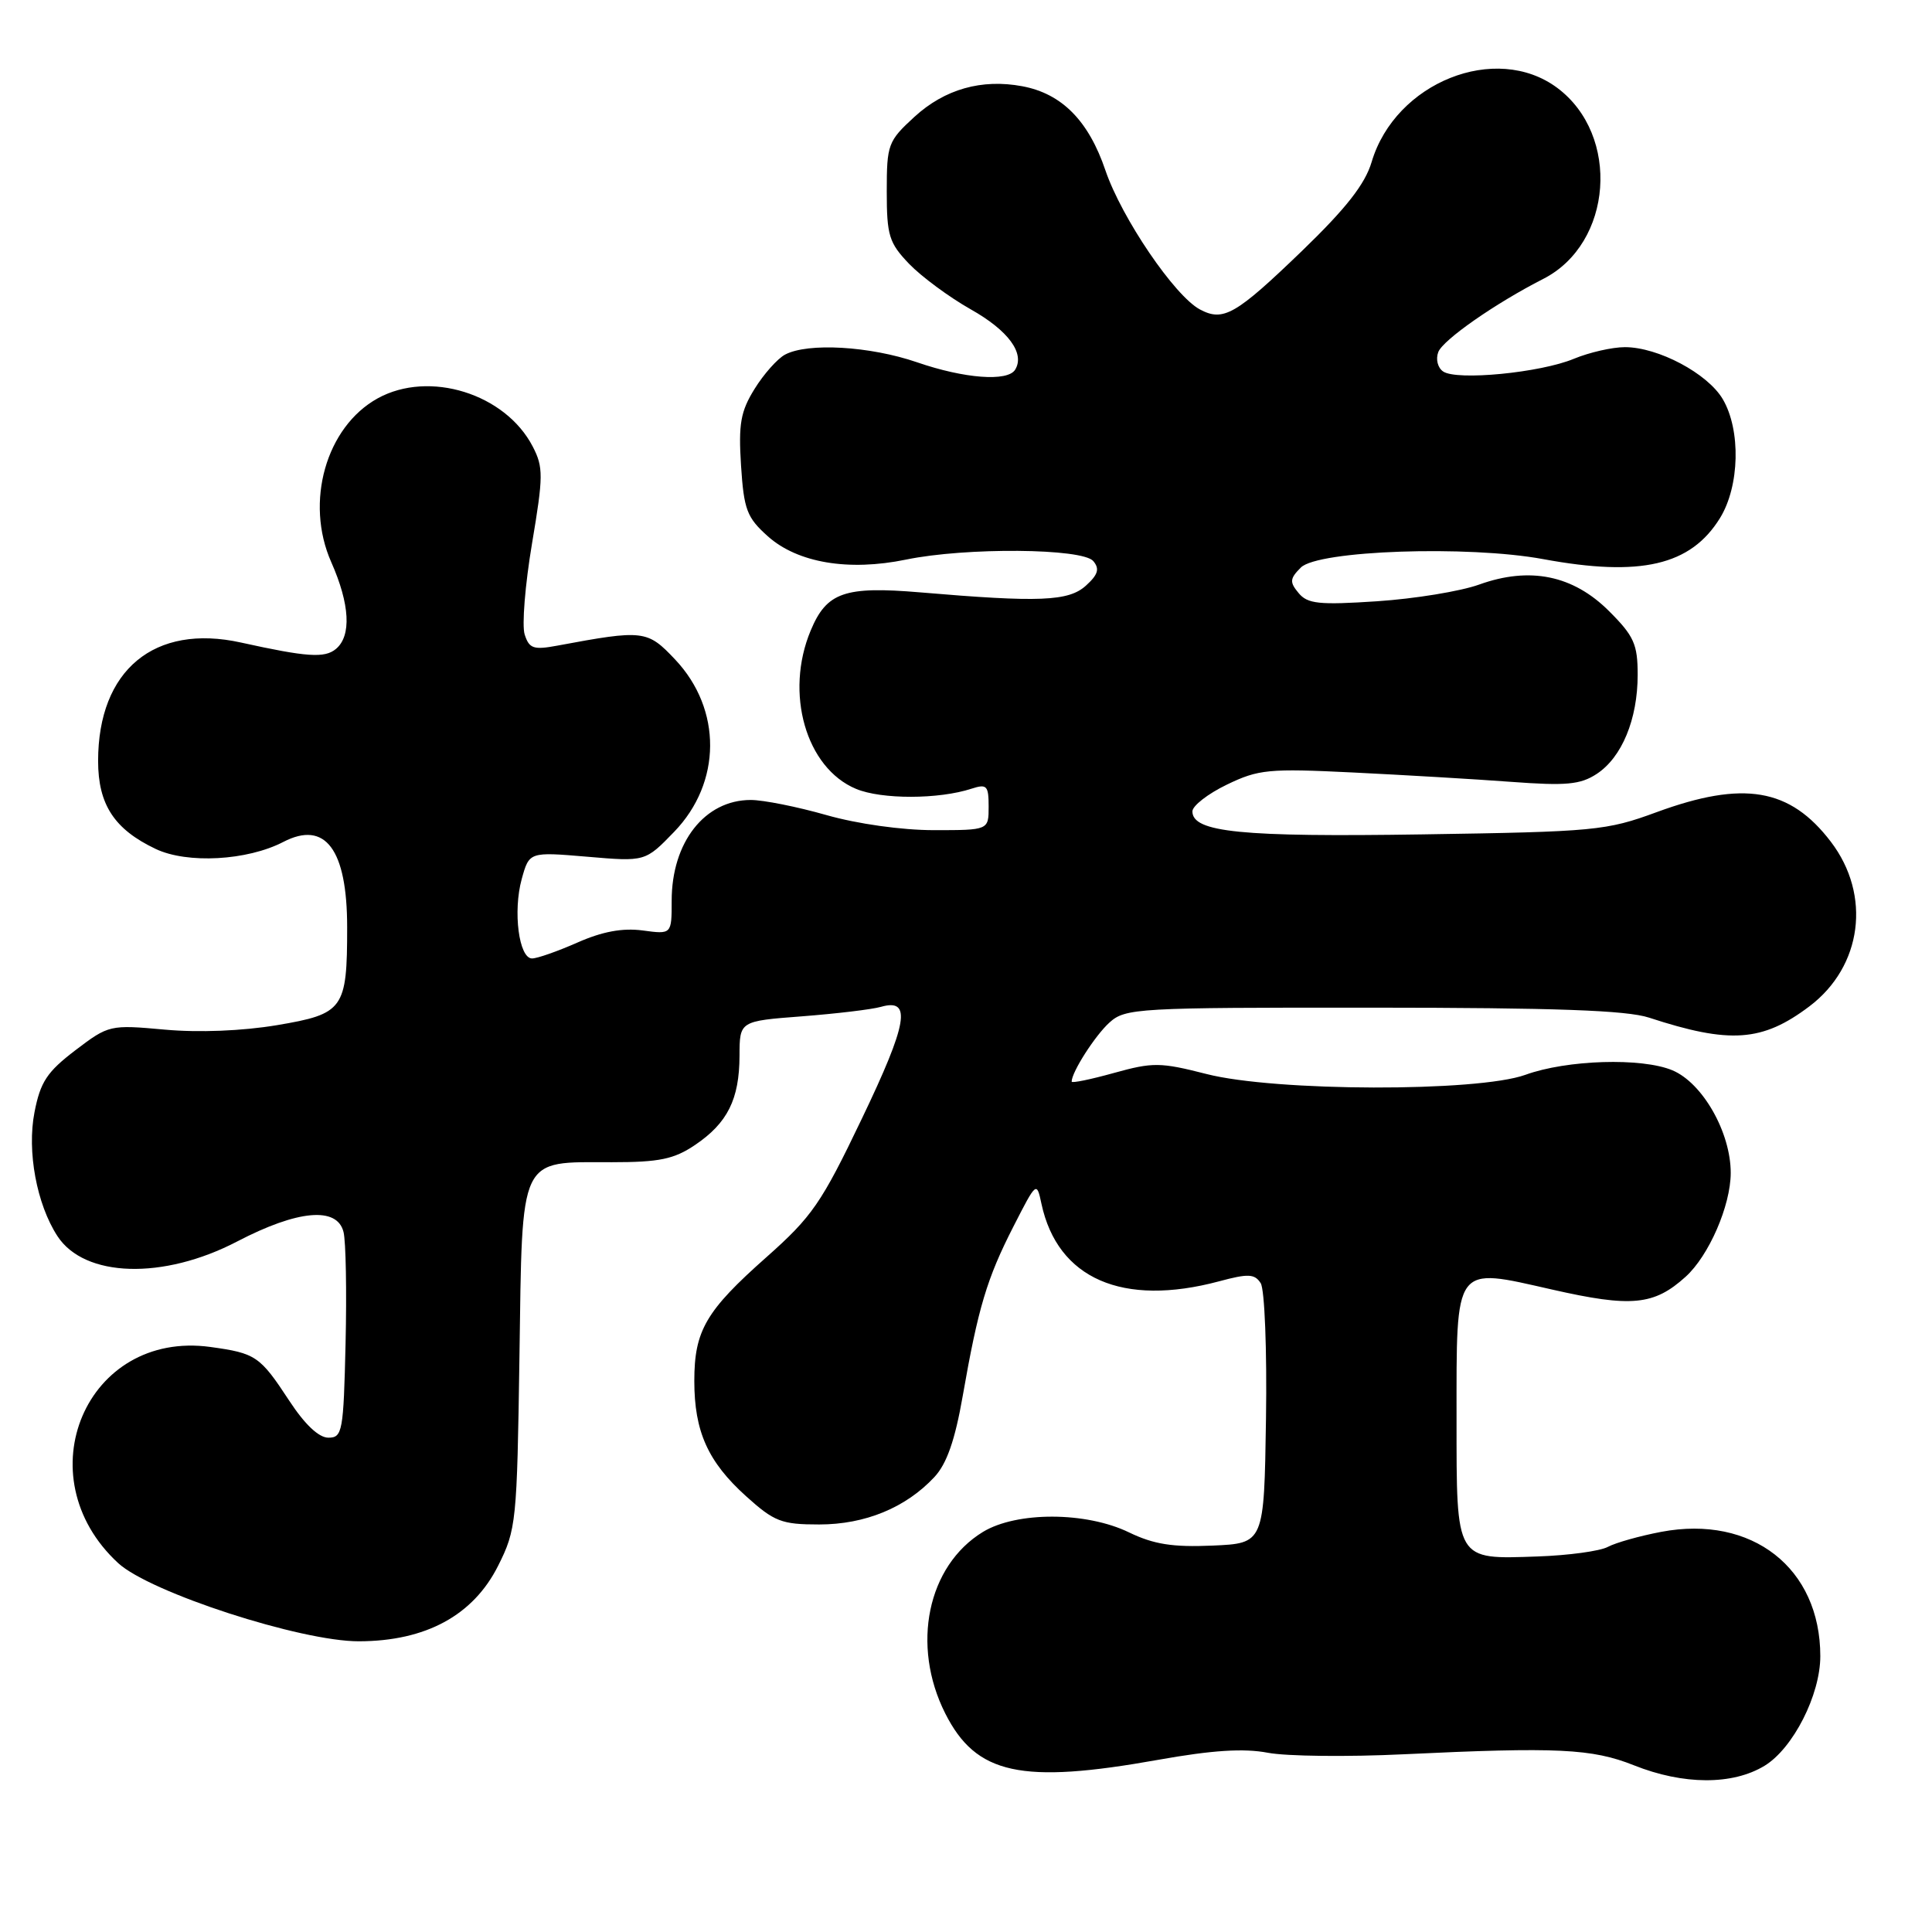 <?xml version="1.0" encoding="UTF-8" standalone="no"?>
<!DOCTYPE svg PUBLIC "-//W3C//DTD SVG 1.1//EN" "http://www.w3.org/Graphics/SVG/1.1/DTD/svg11.dtd" >
<svg xmlns="http://www.w3.org/2000/svg" xmlns:xlink="http://www.w3.org/1999/xlink" version="1.1" viewBox="0 0 256 256">
 <g >
 <path fill="currentColor"
d=" M 233.82 233.97 C 237.60 231.66 241.20 224.58 241.20 219.45 C 241.20 207.77 232.14 200.70 220.11 202.98 C 217.27 203.52 214.10 204.41 213.05 204.97 C 212.01 205.53 207.82 206.10 203.74 206.24 C 192.81 206.62 193.00 206.94 193.00 188.07 C 193.00 167.33 192.57 167.91 205.65 170.87 C 216.17 173.26 219.16 172.97 223.35 169.18 C 226.43 166.40 229.32 159.76 229.33 155.43 C 229.34 150.06 225.61 143.50 221.60 141.82 C 217.54 140.12 207.63 140.42 202.12 142.42 C 195.78 144.71 168.97 144.65 159.86 142.31 C 153.75 140.75 152.76 140.74 147.61 142.17 C 144.52 143.03 142.00 143.55 142.00 143.32 C 142.00 142.06 145.10 137.22 147.00 135.50 C 149.11 133.59 150.61 133.50 181.85 133.52 C 206.05 133.53 215.54 133.87 218.50 134.84 C 229.22 138.35 233.52 138.05 239.75 133.35 C 246.76 128.06 247.99 118.61 242.60 111.54 C 237.18 104.43 231.03 103.39 219.50 107.62 C 212.84 110.07 211.32 110.21 188.50 110.56 C 164.44 110.93 158.00 110.28 158.00 107.51 C 158.00 106.78 160.05 105.18 162.56 103.97 C 166.76 101.94 168.10 101.81 179.31 102.36 C 186.01 102.69 195.43 103.24 200.24 103.60 C 207.52 104.14 209.40 103.97 211.57 102.55 C 214.91 100.36 217.00 95.30 217.00 89.41 C 217.00 85.37 216.51 84.27 213.21 80.98 C 208.45 76.22 202.71 75.04 195.99 77.46 C 193.52 78.35 187.44 79.34 182.48 79.67 C 174.78 80.18 173.26 80.02 172.07 78.58 C 170.86 77.13 170.90 76.67 172.37 75.20 C 174.64 72.93 194.51 72.24 204.50 74.09 C 217.39 76.47 224.02 74.93 227.90 68.66 C 230.52 64.43 230.69 56.98 228.27 52.88 C 226.26 49.48 219.71 46.00 215.31 46.00 C 213.62 46.00 210.58 46.70 208.55 47.54 C 204.12 49.39 193.02 50.47 191.22 49.22 C 190.50 48.73 190.22 47.59 190.58 46.65 C 191.20 45.03 198.16 40.18 204.48 36.96 C 213.70 32.27 214.75 17.91 206.34 11.64 C 198.21 5.59 184.89 10.91 181.75 21.46 C 180.88 24.40 178.36 27.61 172.53 33.24 C 163.73 41.72 162.10 42.66 158.99 41.00 C 155.63 39.20 148.63 28.89 146.48 22.59 C 144.25 16.00 140.70 12.41 135.47 11.43 C 130.08 10.42 125.18 11.81 121.17 15.48 C 117.66 18.70 117.50 19.14 117.50 25.36 C 117.50 31.21 117.80 32.18 120.46 34.96 C 122.09 36.65 125.76 39.37 128.63 40.99 C 133.62 43.80 135.84 46.83 134.51 48.99 C 133.51 50.60 127.79 50.17 121.50 48.00 C 115.27 45.86 107.03 45.38 104.02 46.99 C 103.01 47.53 101.19 49.58 99.98 51.54 C 98.13 54.52 97.84 56.18 98.19 61.68 C 98.57 67.54 98.96 68.57 101.74 71.06 C 105.68 74.58 112.44 75.72 120.05 74.15 C 127.98 72.51 143.45 72.64 144.87 74.35 C 145.73 75.38 145.50 76.14 143.89 77.60 C 141.59 79.68 137.75 79.84 121.90 78.49 C 111.91 77.65 109.53 78.48 107.42 83.55 C 103.95 91.84 106.79 101.76 113.43 104.53 C 116.80 105.94 124.40 105.93 128.75 104.50 C 130.76 103.85 131.00 104.10 131.00 106.88 C 131.00 110.00 131.00 110.00 123.75 110.00 C 119.49 110.00 113.60 109.17 109.50 108.00 C 105.65 106.90 101.14 106.00 99.48 106.00 C 93.39 106.00 89.00 111.59 89.00 119.36 C 89.00 123.81 89.00 123.81 85.15 123.29 C 82.49 122.94 79.82 123.43 76.52 124.89 C 73.89 126.05 71.19 127.00 70.50 127.00 C 68.76 127.00 67.95 120.77 69.13 116.48 C 70.13 112.87 70.13 112.87 77.81 113.52 C 85.50 114.18 85.50 114.18 89.33 110.22 C 95.63 103.70 95.69 94.00 89.47 87.40 C 85.77 83.48 85.29 83.42 73.85 85.55 C 70.69 86.14 70.12 85.94 69.52 84.07 C 69.14 82.88 69.58 77.47 70.49 72.05 C 72.00 63.09 72.01 61.91 70.59 59.17 C 66.96 52.16 56.87 49.02 50.05 52.78 C 43.20 56.56 40.37 66.53 43.89 74.48 C 46.37 80.08 46.59 84.26 44.51 85.99 C 43.02 87.23 40.67 87.07 31.93 85.14 C 20.46 82.60 13.00 88.79 13.00 100.83 C 13.00 106.61 15.15 109.89 20.63 112.49 C 24.82 114.48 32.76 114.04 37.54 111.56 C 43.11 108.67 46.00 112.54 46.00 122.87 C 46.00 133.71 45.54 134.35 36.70 135.84 C 32.09 136.61 26.33 136.84 21.82 136.43 C 14.56 135.77 14.40 135.81 9.98 139.17 C 6.23 142.03 5.35 143.36 4.57 147.38 C 3.56 152.56 4.86 159.57 7.61 163.79 C 11.20 169.30 21.63 169.61 31.43 164.50 C 39.47 160.31 44.68 159.85 45.52 163.25 C 45.83 164.49 45.95 171.12 45.79 178.00 C 45.52 189.71 45.37 190.50 43.51 190.50 C 42.24 190.50 40.38 188.74 38.32 185.59 C 34.45 179.69 33.90 179.31 27.88 178.48 C 11.44 176.22 3.17 195.60 15.66 207.12 C 19.88 211.01 39.87 217.50 47.56 217.48 C 56.42 217.46 62.70 214.05 66.00 207.48 C 68.41 202.68 68.51 201.69 68.83 179.75 C 69.22 152.82 68.66 154.00 81.07 154.00 C 87.36 154.00 89.30 153.60 92.09 151.72 C 96.40 148.81 97.97 145.67 97.99 139.90 C 98.00 135.30 98.00 135.30 106.25 134.67 C 110.79 134.32 115.51 133.76 116.74 133.41 C 120.84 132.24 120.28 135.56 114.20 148.23 C 108.85 159.42 107.60 161.22 101.57 166.57 C 93.53 173.69 92.00 176.31 92.00 182.98 C 92.00 189.68 93.80 193.69 98.85 198.25 C 102.60 201.63 103.55 202.00 108.54 202.00 C 114.63 202.00 120.02 199.78 123.81 195.72 C 125.45 193.96 126.54 190.85 127.57 184.95 C 129.61 173.27 130.77 169.40 134.28 162.53 C 137.34 156.54 137.36 156.52 138.00 159.52 C 140.14 169.44 148.75 173.20 161.54 169.78 C 165.40 168.74 166.25 168.78 167.05 170.03 C 167.57 170.84 167.89 178.88 167.75 188.00 C 167.50 204.50 167.50 204.50 160.66 204.80 C 155.38 205.03 152.87 204.63 149.60 203.05 C 143.91 200.29 134.71 200.27 130.24 202.99 C 122.89 207.48 120.70 218.01 125.25 227.04 C 129.34 235.14 135.29 236.44 153.50 233.18 C 160.63 231.91 164.79 231.64 168.00 232.25 C 170.47 232.72 178.57 232.81 186.00 232.45 C 206.35 231.48 210.95 231.70 216.50 233.91 C 223.07 236.53 229.58 236.55 233.82 233.97 Z "/>
</g>
</svg>